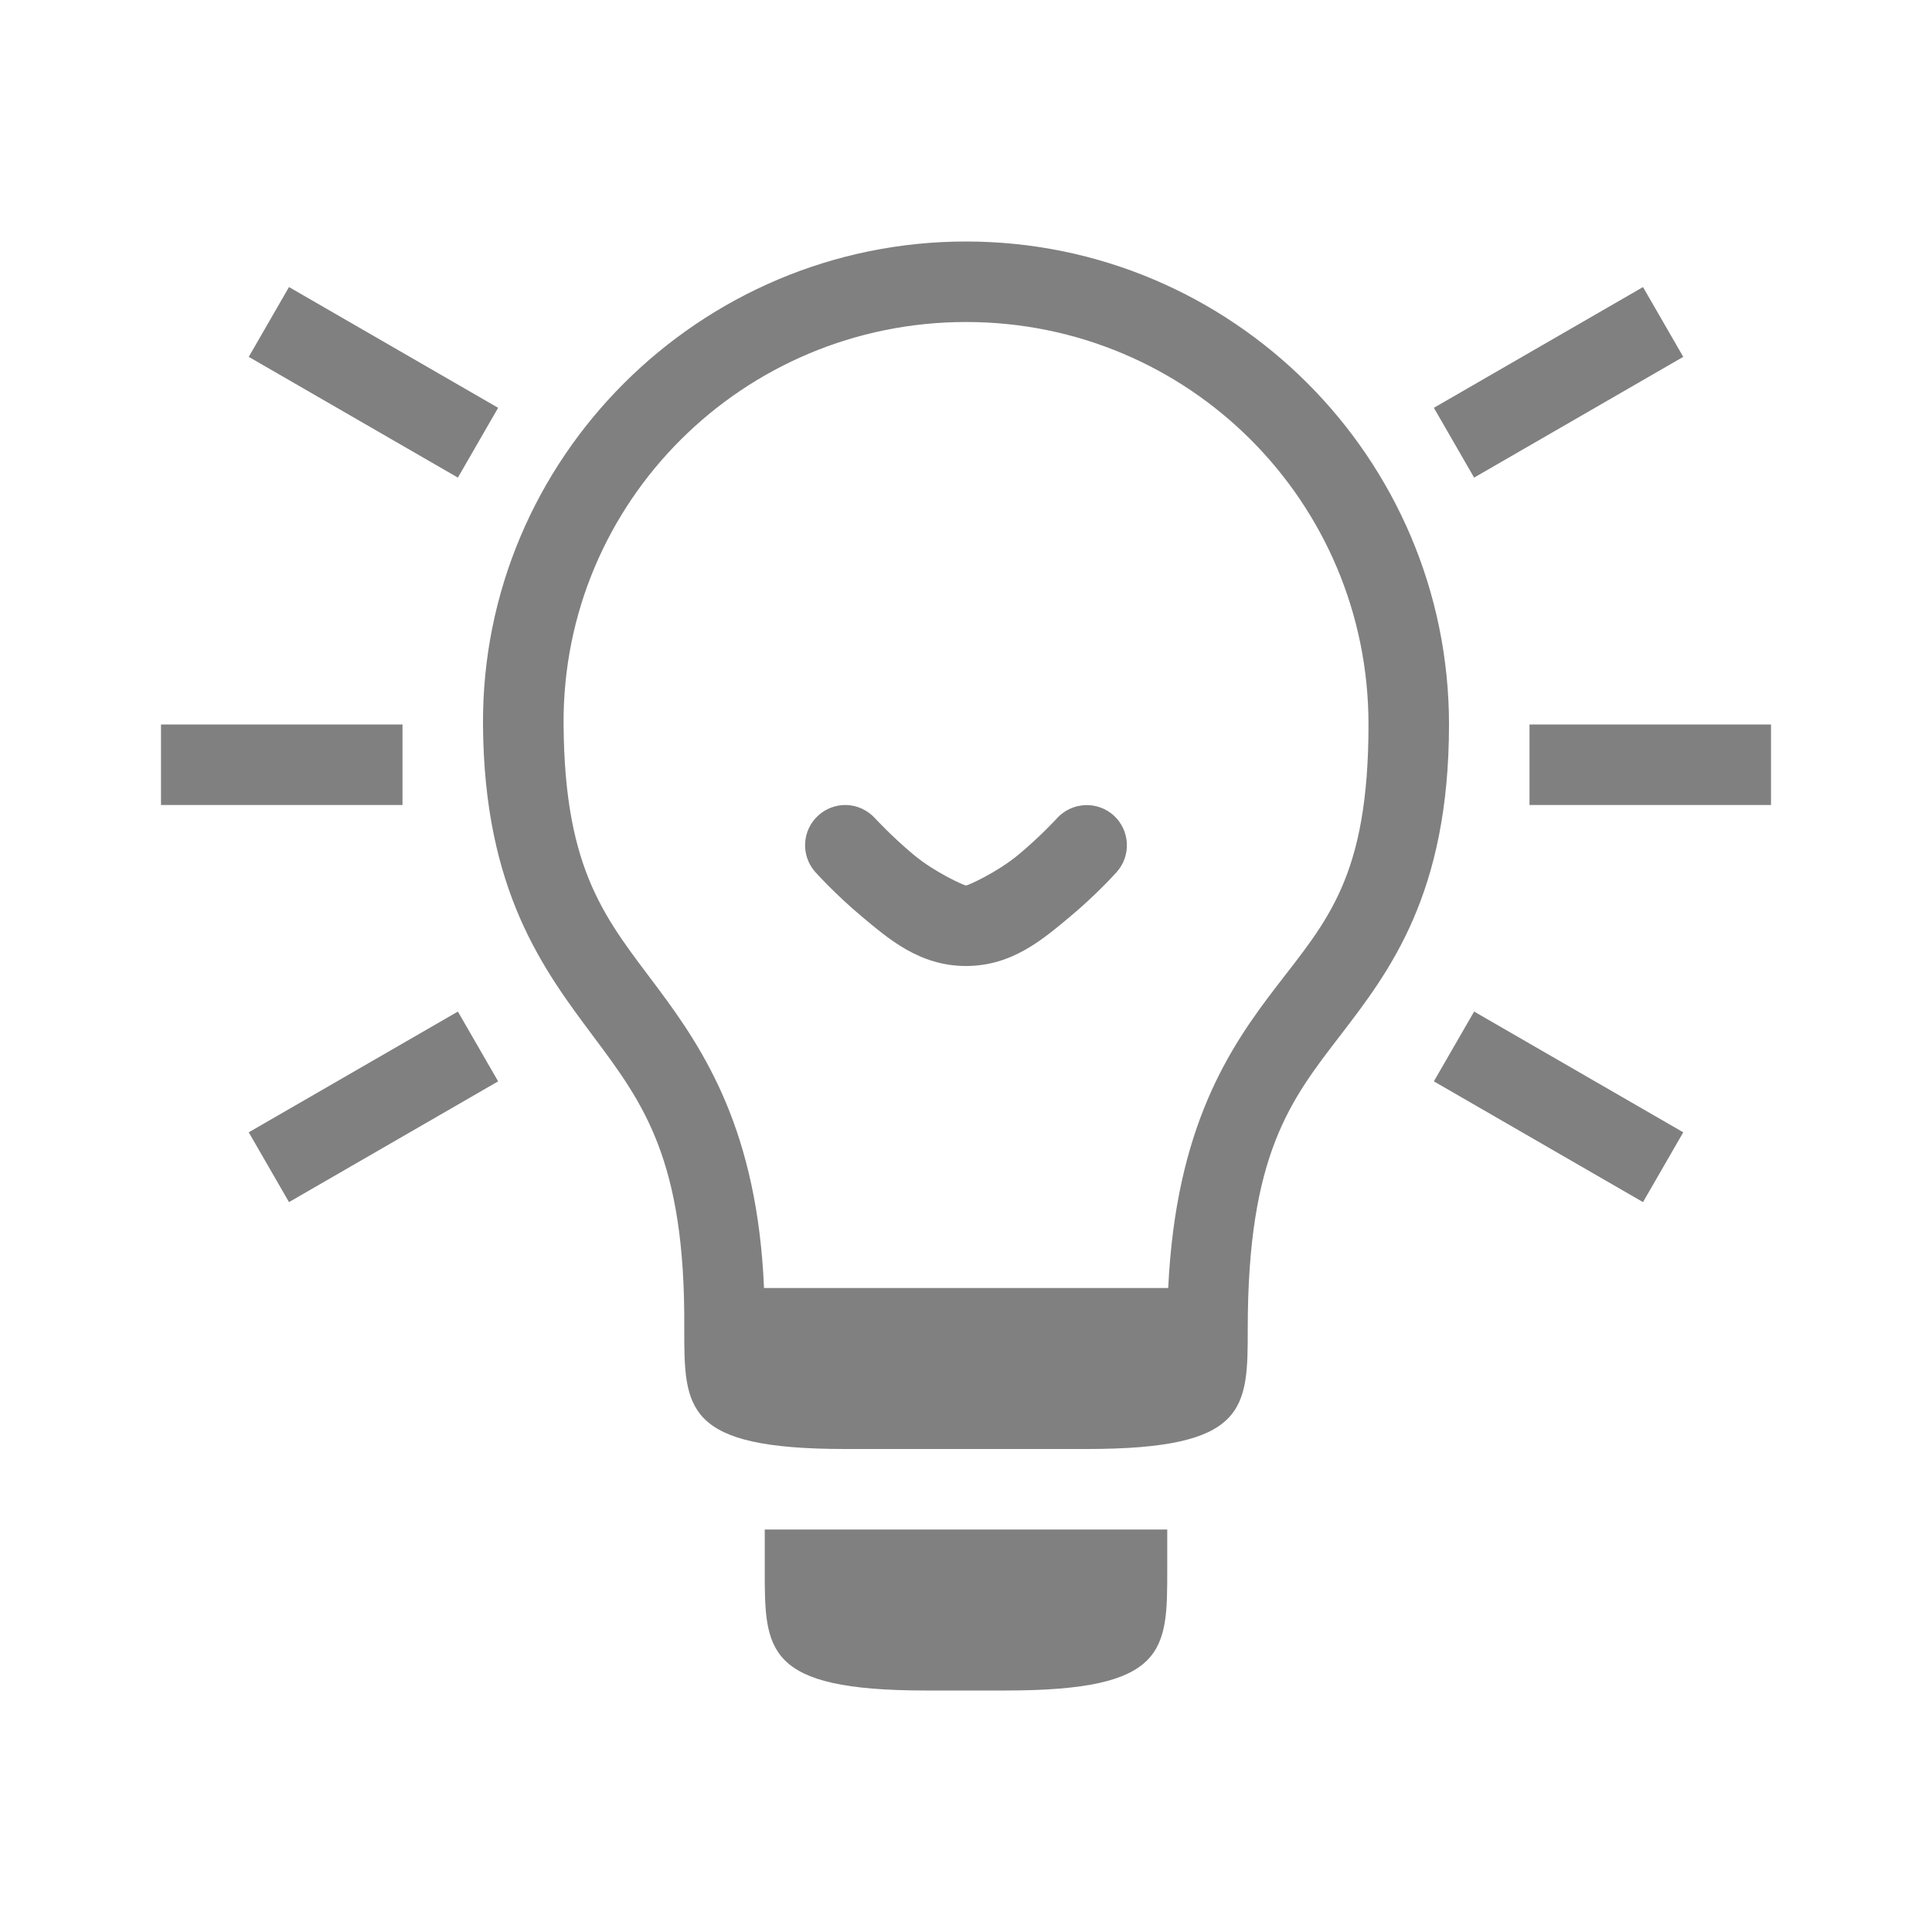 <?xml version="1.0" encoding="UTF-8" standalone="no"?>
<!-- Created with Inkscape (http://www.inkscape.org/) -->

<svg
   width="24"
   height="24"
   viewBox="0 0 24 24"
   version="1.1"
   id="svg5"
   inkscape:version="1.2 (1:1.2.1+202207142221+cd75a1ee6d)"
   sodipodi:docname="light-bulb-on.svg"
   xmlns:inkscape="http://www.inkscape.org/namespaces/inkscape"
   xmlns:sodipodi="http://sodipodi.sourceforge.net/DTD/sodipodi-0.dtd"
   xmlns="http://www.w3.org/2000/svg"
   xmlns:svg="http://www.w3.org/2000/svg">
  <sodipodi:namedview
     id="namedview7"
     pagecolor="#ffffff"
     bordercolor="#666666"
     borderopacity="1.0"
     inkscape:showpageshadow="2"
     inkscape:pageopacity="0.0"
     inkscape:pagecheckerboard="0"
     inkscape:deskcolor="#d1d1d1"
     inkscape:document-units="px"
     showgrid="true"
     inkscape:zoom="26.910886"
     inkscape:cx="4.106145"
     inkscape:cy="16.313101"
     inkscape:window-width="1920"
     inkscape:window-height="1043"
     inkscape:window-x="0"
     inkscape:window-y="0"
     inkscape:window-maximized="1"
     inkscape:current-layer="layer1">
    <inkscape:grid
       type="xygrid"
       id="grid489" />
    <inkscape:grid
       type="xygrid"
       id="grid491"
       dotted="true"
       spacingx="0.5"
       spacingy="0.5"
       empspacing="10" />
  </sodipodi:namedview>
  <defs
     id="defs2" />
  <g
     inkscape:label="Layer 1"
     inkscape:groupmode="layer"
     id="layer1">
    <path
       style="fill:#808080;fill-opacity:1;fill-rule:evenodd;stroke-width:0.75;stroke-linecap:round;stroke-linejoin:round"
       d="m 9.5,19 v 0.5 c 0,1 2e-6,1.5 2,1.5 h 1 c 2,0 2,-0.5 2,-1.5 v -0.5 z"
       id="path681" />
    <path
       style="fill:#808080;fill-opacity:1;fill-rule:evenodd;stroke-width:0.75;stroke-linecap:round;stroke-linejoin:round"
       d="m 18.312,12.566 -0.5,0.867 2.598,1.5 0.5,-0.867 z"
       id="path679" />
    <path
       style="fill:#808080;fill-opacity:1;fill-rule:evenodd;stroke-width:0.75;stroke-linecap:round;stroke-linejoin:round"
       d="m 5.688,12.566 -2.598,1.5 0.5,0.867 2.598,-1.5 z"
       id="path677" />
    <path
       style="fill:#808080;fill-opacity:1;fill-rule:evenodd;stroke-width:0.75;stroke-linecap:round;stroke-linejoin:round"
       d="m 10.504,10 c -0.125,-6.951e-4 -0.245,0.045 -0.338,0.129 -0.205,0.185 -0.221,0.5 -0.037,0.705 0,0 0.245,0.274 0.576,0.551 0.331,0.276 0.717,0.615 1.295,0.615 0.578,0 0.963,-0.339 1.295,-0.615 0.331,-0.276 0.576,-0.551 0.576,-0.551 0.184,-0.205 0.167,-0.52 -0.037,-0.705 -0.205,-0.184 -0.52,-0.167 -0.705,0.037 0,0 -0.206,0.226 -0.475,0.449 -0.268,0.224 -0.631,0.385 -0.654,0.385 -0.023,0 -0.386,-0.161 -0.654,-0.385 -0.268,-0.224 -0.475,-0.449 -0.475,-0.449 -0.094,-0.104 -0.227,-0.165 -0.367,-0.166 z"
       id="path675" />
    <path
       style="fill:#808080;fill-opacity:1;fill-rule:evenodd;stroke-width:0.75;stroke-linecap:round;stroke-linejoin:round"
       d="m 19,9 v 1 h 3 v -1 z"
       id="path673" />
    <path
       style="fill:#808080;fill-opacity:1;fill-rule:evenodd;stroke-width:0.75;stroke-linecap:round;stroke-linejoin:round"
       d="m 2,9 v 1 h 3 v -1 z"
       id="path671" />
    <path
       style="fill:#808080;fill-opacity:1;fill-rule:evenodd;stroke-width:0.75;stroke-linecap:round;stroke-linejoin:round"
       d="m 20.41,3.566 -2.598,1.5 0.5,0.867 2.598,-1.5 z"
       id="path667" />
    <path
       style="fill:#808080;fill-opacity:1;fill-rule:evenodd;stroke-width:0.75;stroke-linecap:round;stroke-linejoin:round"
       d="m 3.59,3.566 -0.5,0.867 2.598,1.5 0.5,-0.867 z"
       id="path665" />
    <path
       style="fill:#808080;fill-opacity:1;fill-rule:evenodd;stroke-width:0.75;stroke-linecap:round;stroke-linejoin:round"
       id="path886"
       cx="7.5"
       cy="5.5"
       r="5.5"
       d="" />
    <path
       style="fill:#808080;fill-opacity:1;fill-rule:evenodd;stroke-width:0.75;stroke-linecap:round;stroke-linejoin:round"
       id="path888"
       cx="7.5"
       cy="5.5"
       r="4.5"
       d="" />
    <path
       id="path290"
       style="color:#000000;fill:#808080;fill-rule:evenodd;stroke-linecap:round;stroke-linejoin:round;-inkscape-stroke:none"
       d="m 12,3 c -3.308,0 -6.02,2.693 -6,6.004 0.013,2.064 0.753,3.043 1.371,3.871 0.618,0.828 1.144,1.528 1.129,3.621 v 0.004 c 0,1 6e-6,1.5 2,1.5 h 3 c 2,0 2,-0.5 2,-1.5 0,-2.157 0.529,-2.83 1.146,-3.633 0.617,-0.803 1.354,-1.763 1.354,-3.867 0,-3.308 -2.692,-6 -6,-6 z m 0,1 c 2.767,0 5,2.233 5,5 0,1.896 -0.514,2.435 -1.146,3.258 -0.585,0.761 -1.247,1.743 -1.342,3.742 h -5.021 c -0.083,-1.944 -0.733,-2.939 -1.318,-3.723 -0.634,-0.849 -1.161,-1.431 -1.172,-3.281 -0.017,-2.764 2.233,-4.996 5,-4.996 z" />
  </g>
</svg>
